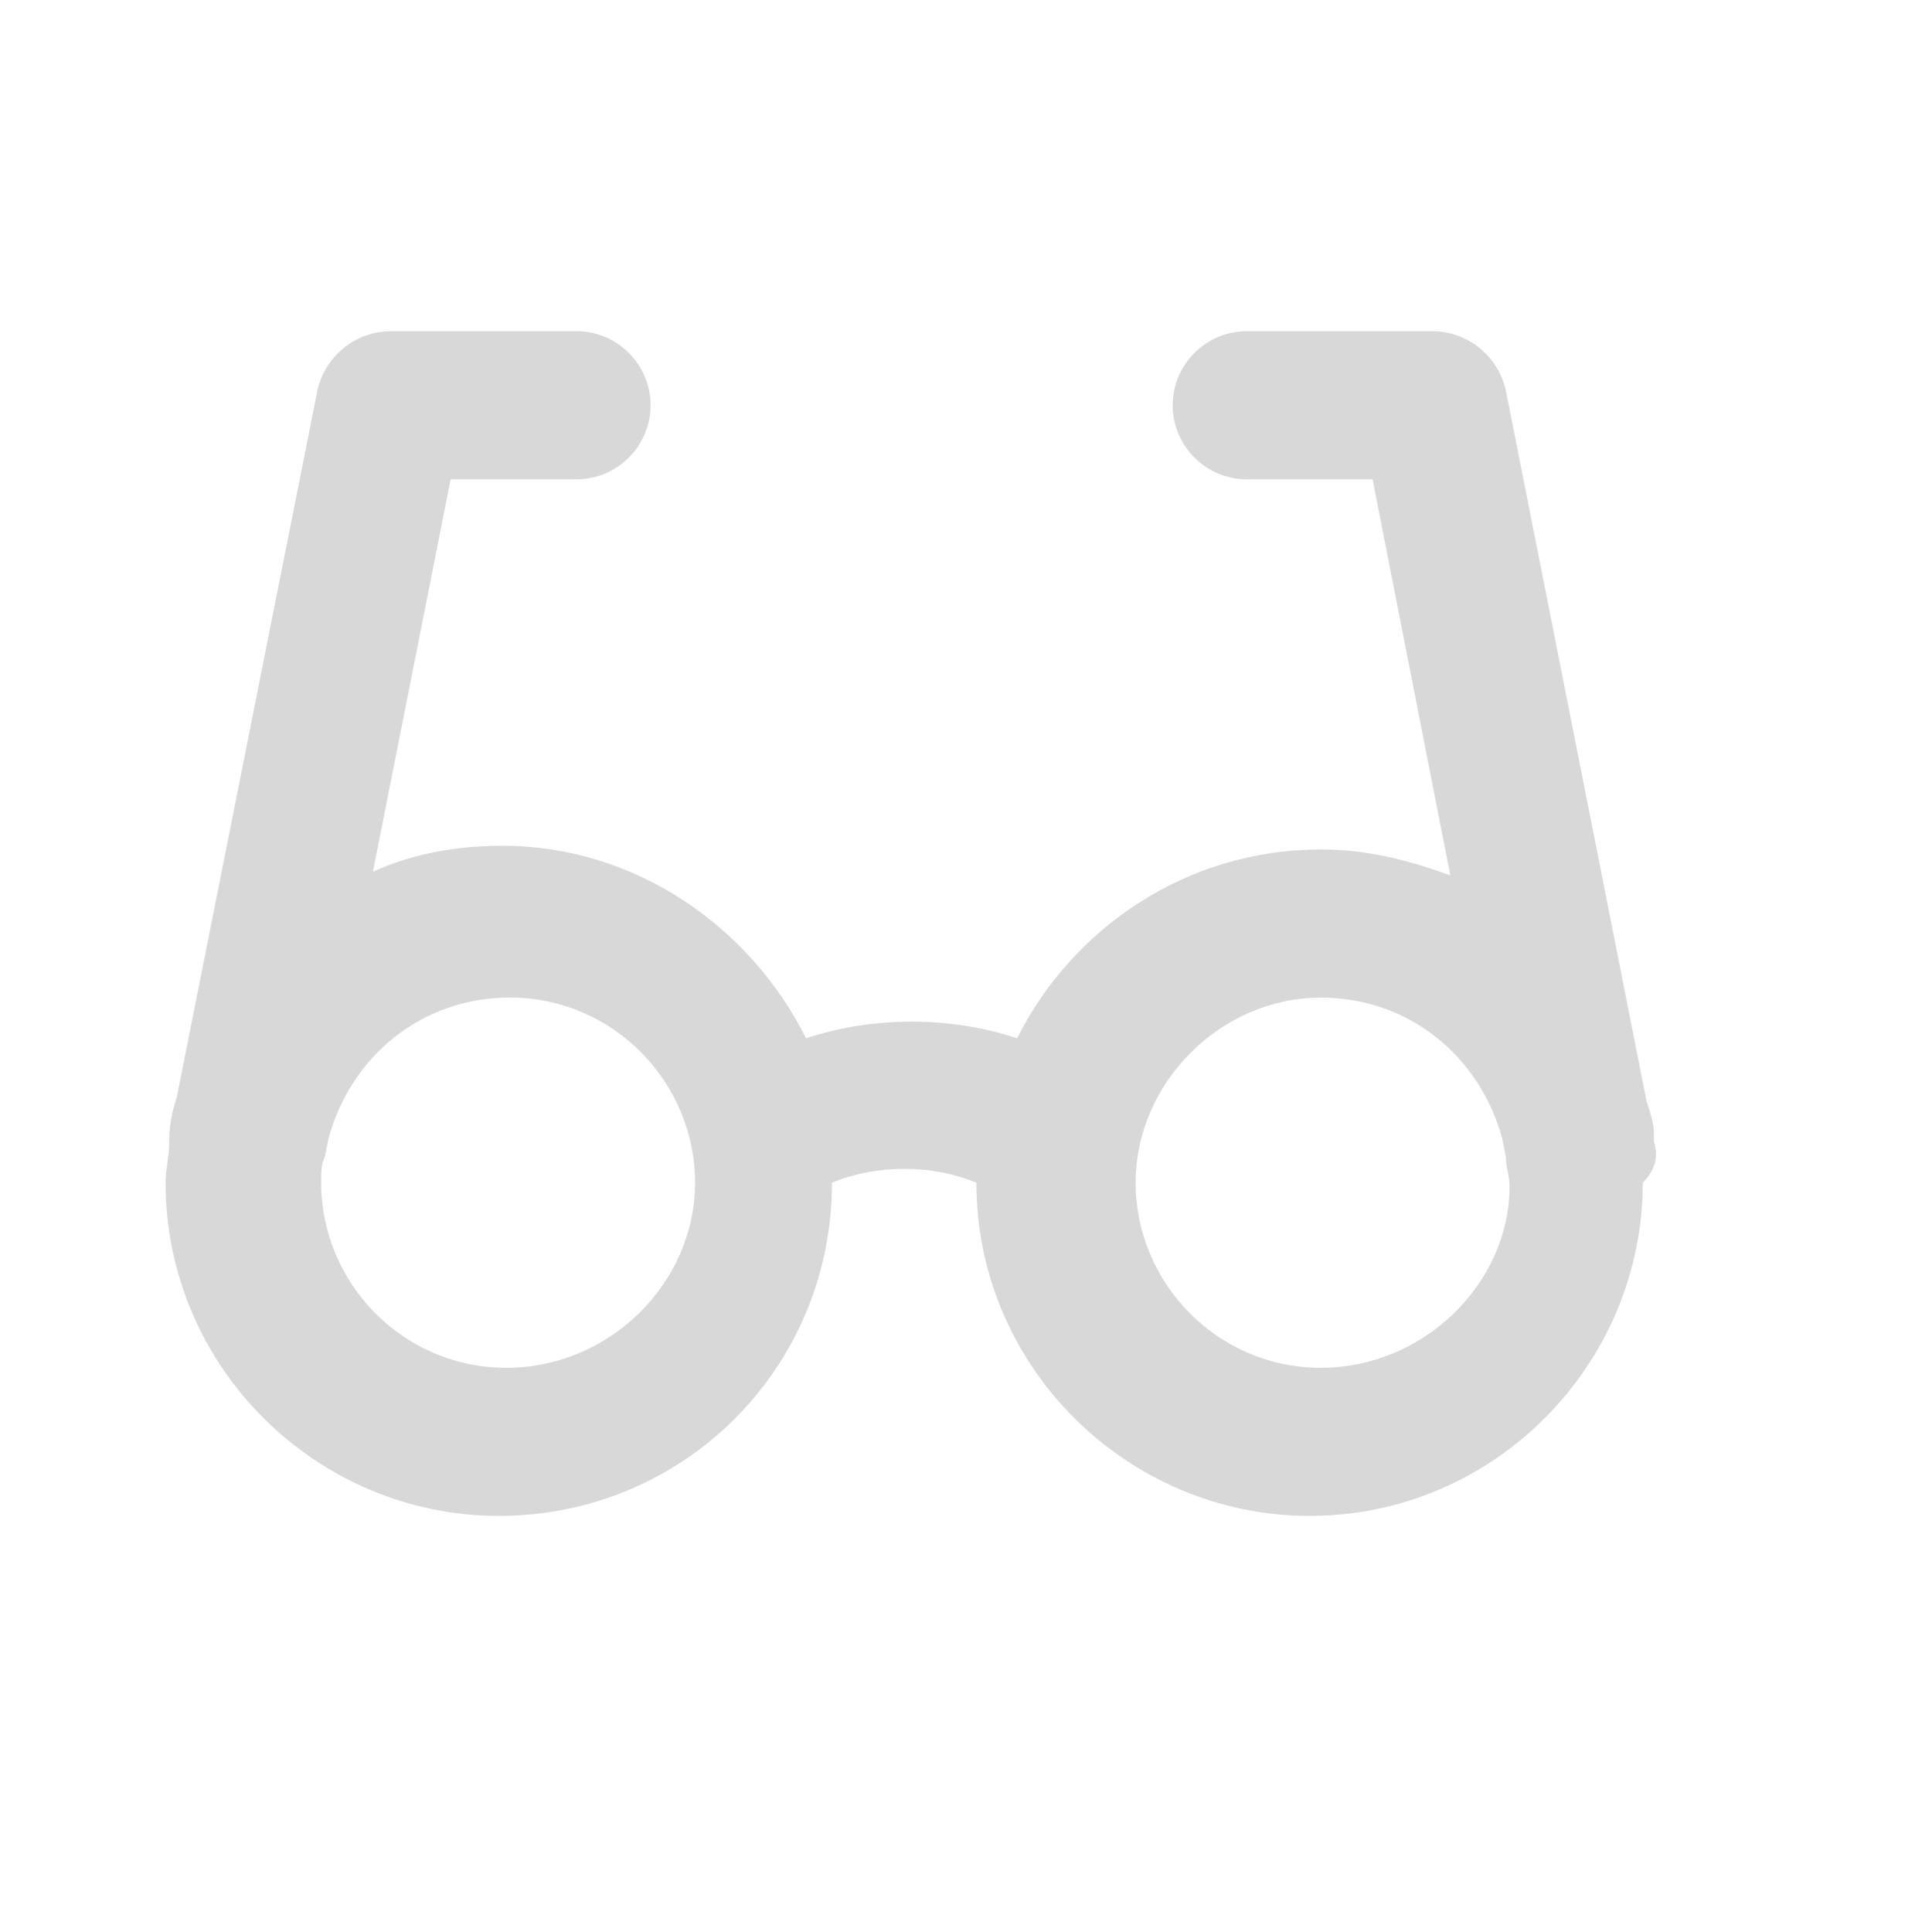 <?xml version="1.0" encoding="UTF-8"?>
<svg width="35px" height="35px" viewBox="0 0 35 35" version="1.1" xmlns="http://www.w3.org/2000/svg" xmlns:xlink="http://www.w3.org/1999/xlink">
    <title>icon_glasses</title>
    <g id="icon_glasses" stroke="none" stroke-width="1" fill="none" fill-rule="evenodd">
        <g transform="translate(3, 6)" fill="#D8D8D8" fill-rule="nonzero">
            <path d="M26.963,14.688 L26.963,14.688 L26.963,14.554 C26.963,14.353 26.896,14.152 26.829,13.95 L24.28,1.073 C24.146,0.47 23.609,0 22.939,0 L19.585,0 C18.847,0 18.244,0.604 18.244,1.341 C18.244,2.079 18.847,2.683 19.585,2.683 L21.865,2.683 L23.274,9.859 C22.536,9.591 21.798,9.389 20.926,9.389 C18.512,9.389 16.433,10.798 15.426,12.81 C14.219,12.407 12.811,12.407 11.603,12.81 C10.597,10.798 8.518,9.322 6.103,9.322 C5.299,9.322 4.494,9.456 3.756,9.792 L5.164,2.683 L7.445,2.683 C8.182,2.683 8.786,2.079 8.786,1.341 C8.786,0.604 8.182,0 7.445,0 L4.091,0 C3.42,0 2.884,0.47 2.75,1.073 L0.201,13.884 C0.134,14.085 0.067,14.353 0.067,14.621 L0.067,14.688 C0.067,14.956 0,15.158 0,15.426 C0,18.779 2.75,21.462 6.036,21.462 C9.389,21.462 12.072,18.779 12.072,15.426 C12.877,15.091 13.883,15.091 14.688,15.426 C14.688,18.779 17.438,21.462 20.724,21.462 C24.077,21.462 26.76,18.712 26.76,15.426 C27.03,15.158 27.03,14.889 26.963,14.688 L26.963,14.688 Z M6.171,18.779 C4.293,18.779 2.818,17.237 2.818,15.426 C2.818,15.225 2.818,15.091 2.885,14.956 L2.952,14.621 C3.354,13.145 4.628,12.072 6.238,12.072 C8.116,12.072 9.592,13.615 9.592,15.426 C9.592,17.237 8.049,18.779 6.171,18.779 L6.171,18.779 Z M20.927,18.779 C19.049,18.779 17.573,17.237 17.573,15.426 C17.573,13.615 19.116,12.073 20.927,12.073 C22.536,12.073 23.81,13.146 24.213,14.621 L24.28,14.957 C24.28,15.158 24.347,15.292 24.347,15.493 C24.347,17.237 22.804,18.779 20.926,18.779 L20.927,18.779 Z"></path>
        </g>
    </g>
</svg>